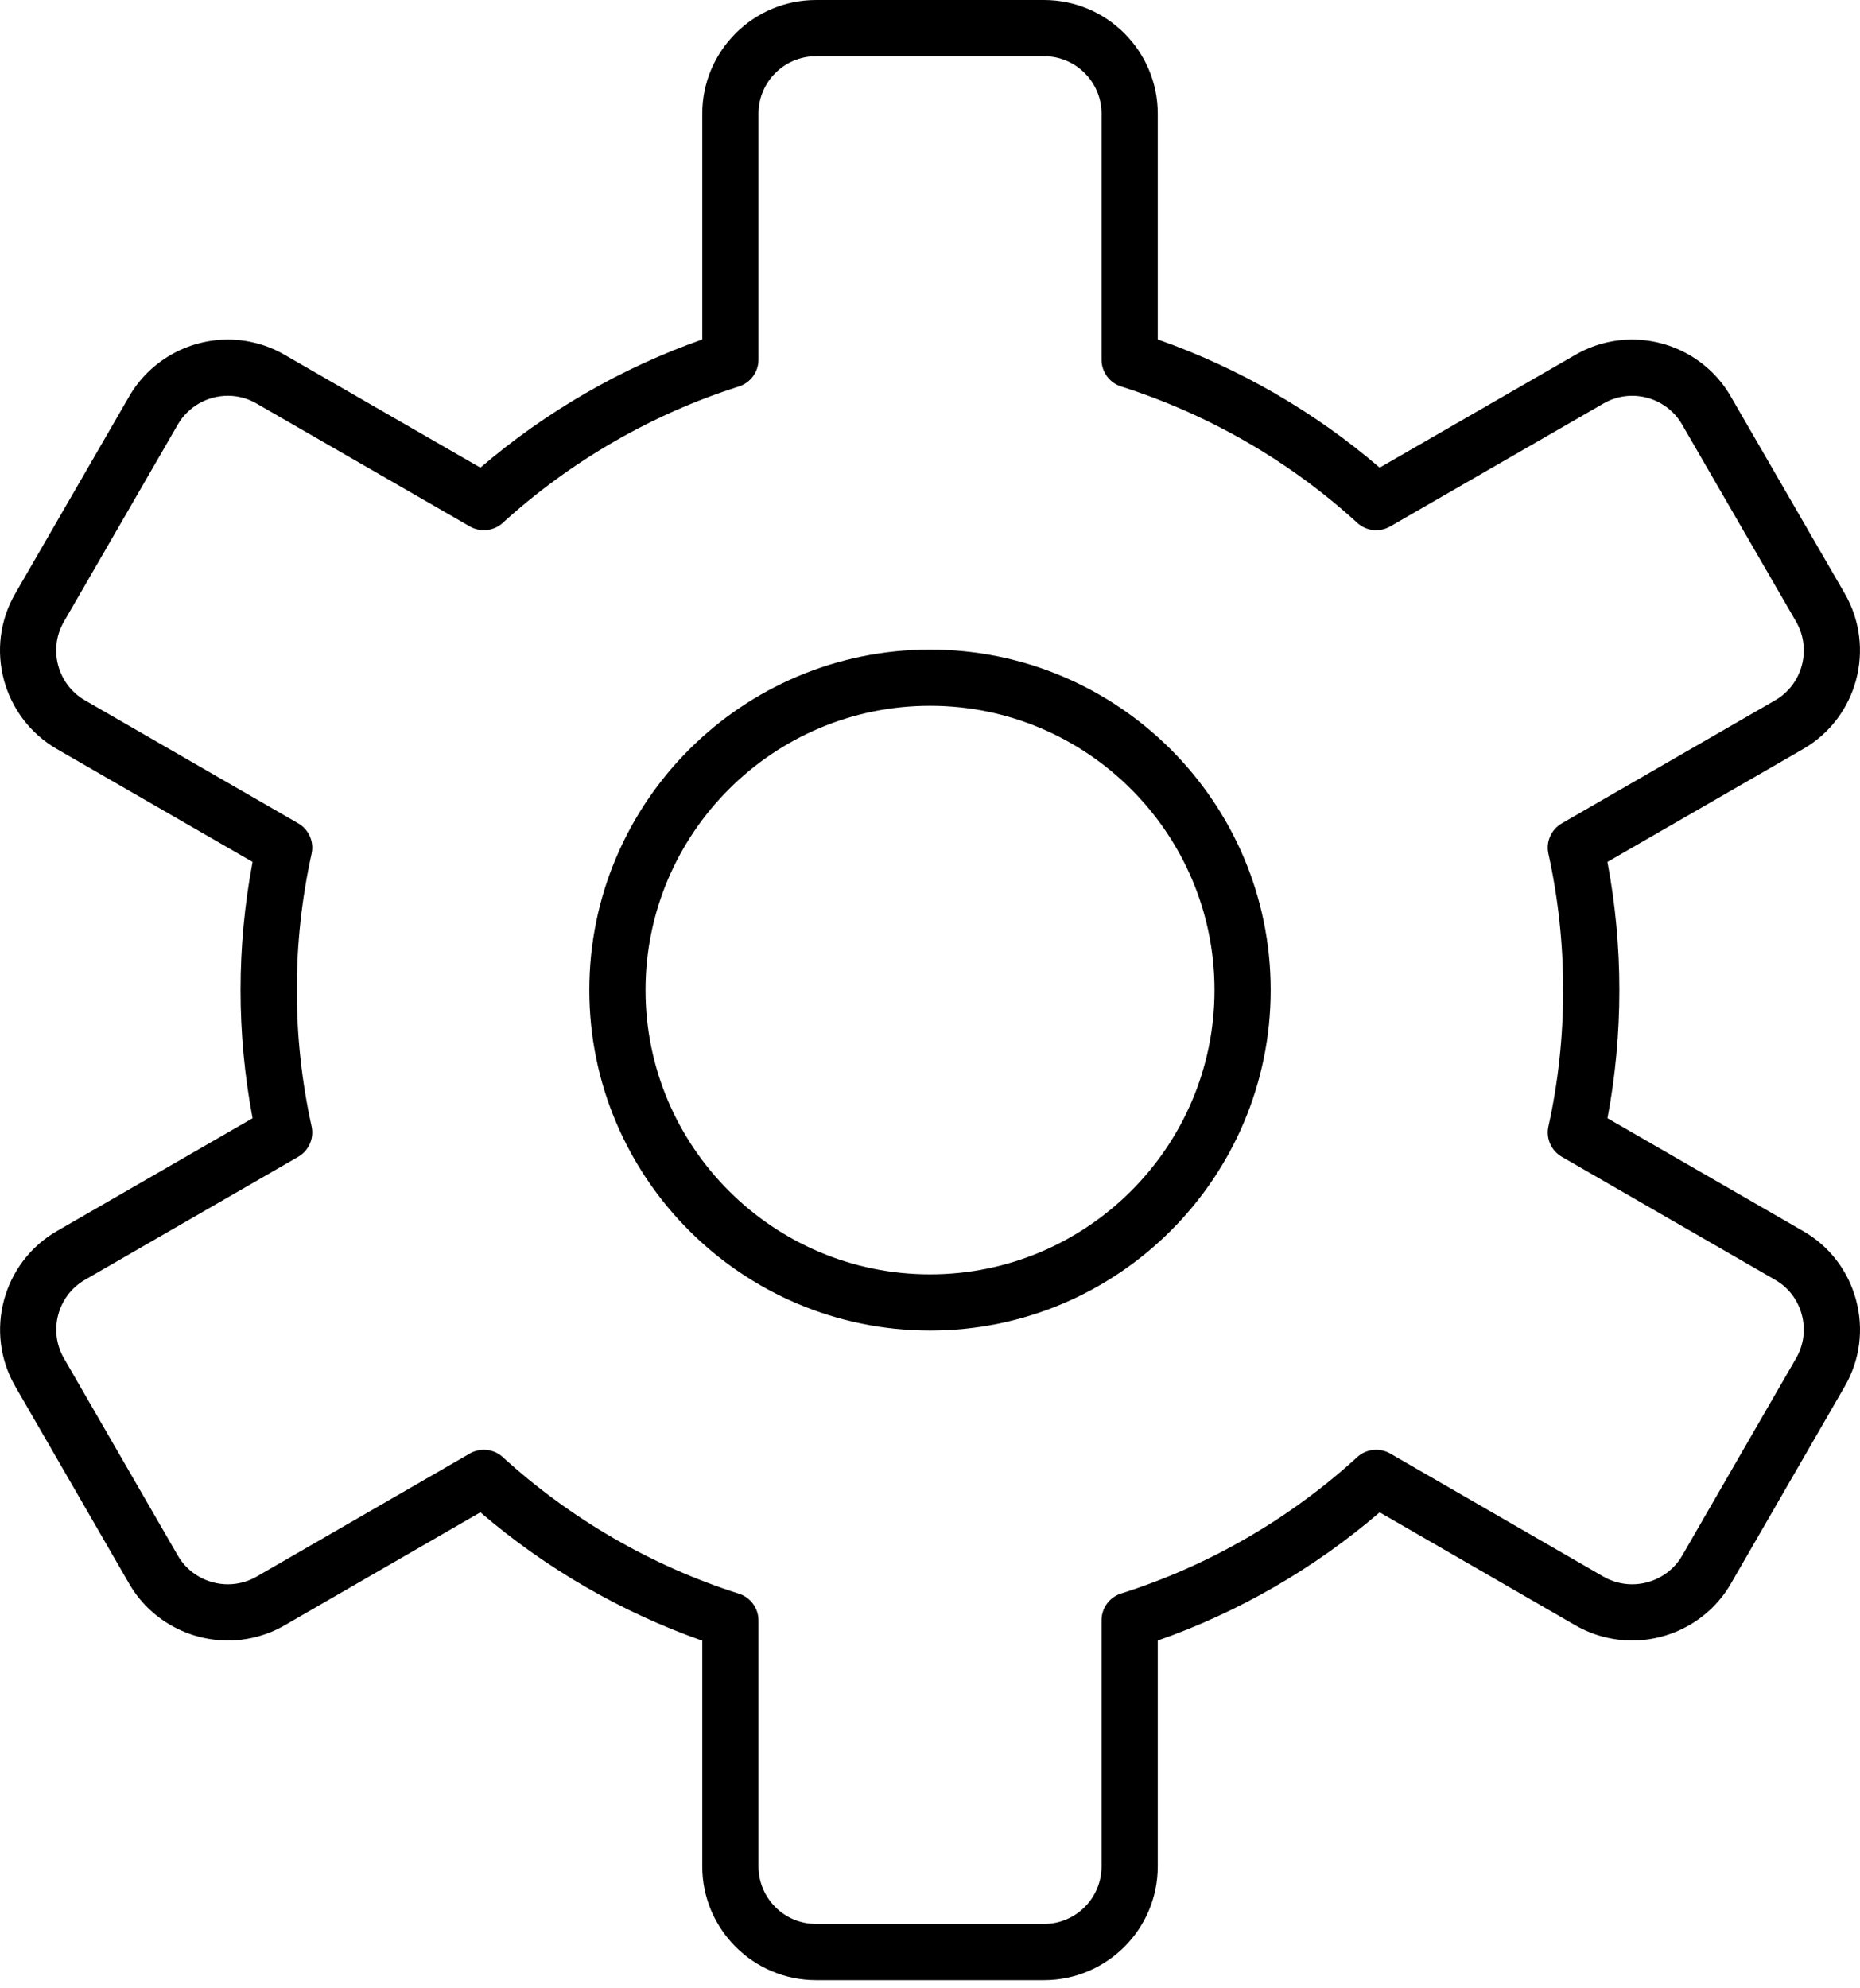 <svg width="87" height="93" viewBox="0 0 87 93" fill="none" xmlns="http://www.w3.org/2000/svg">
<path d="M48.832 92.618H38.168C35.235 92.618 32.848 90.232 32.848 87.3V76.74C29.073 75.413 25.518 73.356 22.469 70.736L13.307 76.024C12.503 76.487 11.589 76.731 10.662 76.731C8.761 76.731 6.993 75.717 6.048 74.086L0.712 64.842C-0.749 62.308 0.123 59.053 2.656 57.585L11.814 52.304C11.441 50.331 11.252 48.319 11.252 46.309C11.252 44.299 11.441 42.287 11.814 40.314L2.659 35.034C0.117 33.561 -0.755 30.301 0.713 27.764L6.047 18.533C6.995 16.897 8.763 15.883 10.662 15.883C11.591 15.883 12.507 16.129 13.31 16.595L22.47 21.874C25.521 19.258 29.077 17.204 32.848 15.878V5.318C32.848 2.386 35.235 0 38.168 0H48.832C51.766 0 54.153 2.386 54.153 5.318V15.878C57.942 17.209 61.498 19.262 64.533 21.873L73.694 16.593C74.496 16.129 75.412 15.883 76.341 15.883C78.24 15.883 80.006 16.898 80.949 18.533L86.288 27.765C87.753 30.307 86.88 33.567 84.343 35.033L75.186 40.314C75.557 42.277 75.744 44.289 75.744 46.309C75.744 48.344 75.557 50.356 75.188 52.304L84.342 57.584C85.564 58.284 86.442 59.425 86.813 60.797C87.185 62.174 86.999 63.61 86.289 64.841L80.954 74.084C80.008 75.717 78.241 76.731 76.341 76.731C75.414 76.731 74.5 76.487 73.696 76.026L64.532 70.737C61.485 73.358 57.93 75.412 54.153 76.733V87.3C54.153 90.232 51.766 92.618 48.832 92.618ZM22.632 67.811C22.952 67.811 23.27 67.928 23.518 68.155C26.681 71.044 30.499 73.252 34.56 74.541C35.106 74.714 35.477 75.221 35.477 75.794V87.3C35.477 88.783 36.684 89.989 38.168 89.989H48.832C50.316 89.989 51.524 88.783 51.524 87.3V75.785C51.524 75.212 51.896 74.704 52.443 74.532C56.504 73.251 60.322 71.046 63.481 68.156C63.904 67.769 64.529 67.701 65.026 67.987L75.007 73.748C75.41 73.98 75.872 74.103 76.341 74.103C77.306 74.103 78.201 73.592 78.678 72.769L84.012 63.528C84.37 62.907 84.464 62.181 84.275 61.483C84.088 60.791 83.647 60.215 83.032 59.863L73.053 54.108C72.555 53.821 72.302 53.244 72.427 52.684C72.884 50.63 73.116 48.485 73.116 46.309C73.116 44.153 72.884 42.008 72.426 39.932C72.302 39.372 72.556 38.797 73.053 38.511L83.029 32.757C84.311 32.016 84.753 30.366 84.012 29.079L78.674 19.849C78.197 19.023 77.304 18.512 76.341 18.512C75.874 18.512 75.413 18.635 75.009 18.869L65.025 24.623C64.529 24.91 63.904 24.841 63.482 24.454C60.338 21.577 56.52 19.372 52.441 18.078C51.895 17.904 51.524 17.397 51.524 16.825V5.318C51.524 3.835 50.317 2.629 48.833 2.629H38.168C36.684 2.629 35.477 3.835 35.477 5.318V16.824C35.477 17.397 35.106 17.904 34.56 18.077C30.503 19.364 26.685 21.57 23.517 24.456C23.094 24.841 22.471 24.909 21.976 24.623L11.994 18.871C11.588 18.635 11.128 18.511 10.662 18.511C9.697 18.511 8.801 19.024 8.322 19.849L2.988 29.081C2.246 30.364 2.688 32.013 3.974 32.758L13.948 38.51C14.445 38.797 14.698 39.372 14.575 39.932C14.114 42.021 13.881 44.166 13.881 46.309C13.881 48.452 14.114 50.597 14.575 52.686C14.698 53.246 14.445 53.821 13.948 54.108L3.972 59.861C2.693 60.602 2.251 62.248 2.989 63.529L8.324 72.771C8.799 73.591 9.696 74.103 10.662 74.103C11.13 74.103 11.591 73.98 11.996 73.747L21.975 67.987C22.18 67.868 22.406 67.811 22.632 67.811Z" fill="black"/>
<path d="M43.503 62.234C34.715 62.234 27.565 55.09 27.565 46.309C27.565 37.528 34.715 30.384 43.503 30.384C52.288 30.384 59.435 37.528 59.435 46.309C59.435 55.09 52.288 62.234 43.503 62.234ZM43.503 33.012C36.164 33.012 30.194 38.977 30.194 46.309C30.194 53.641 36.164 59.606 43.503 59.606C50.839 59.606 56.807 53.641 56.807 46.309C56.807 38.977 50.839 33.012 43.503 33.012Z" fill="black"/>
</svg>
